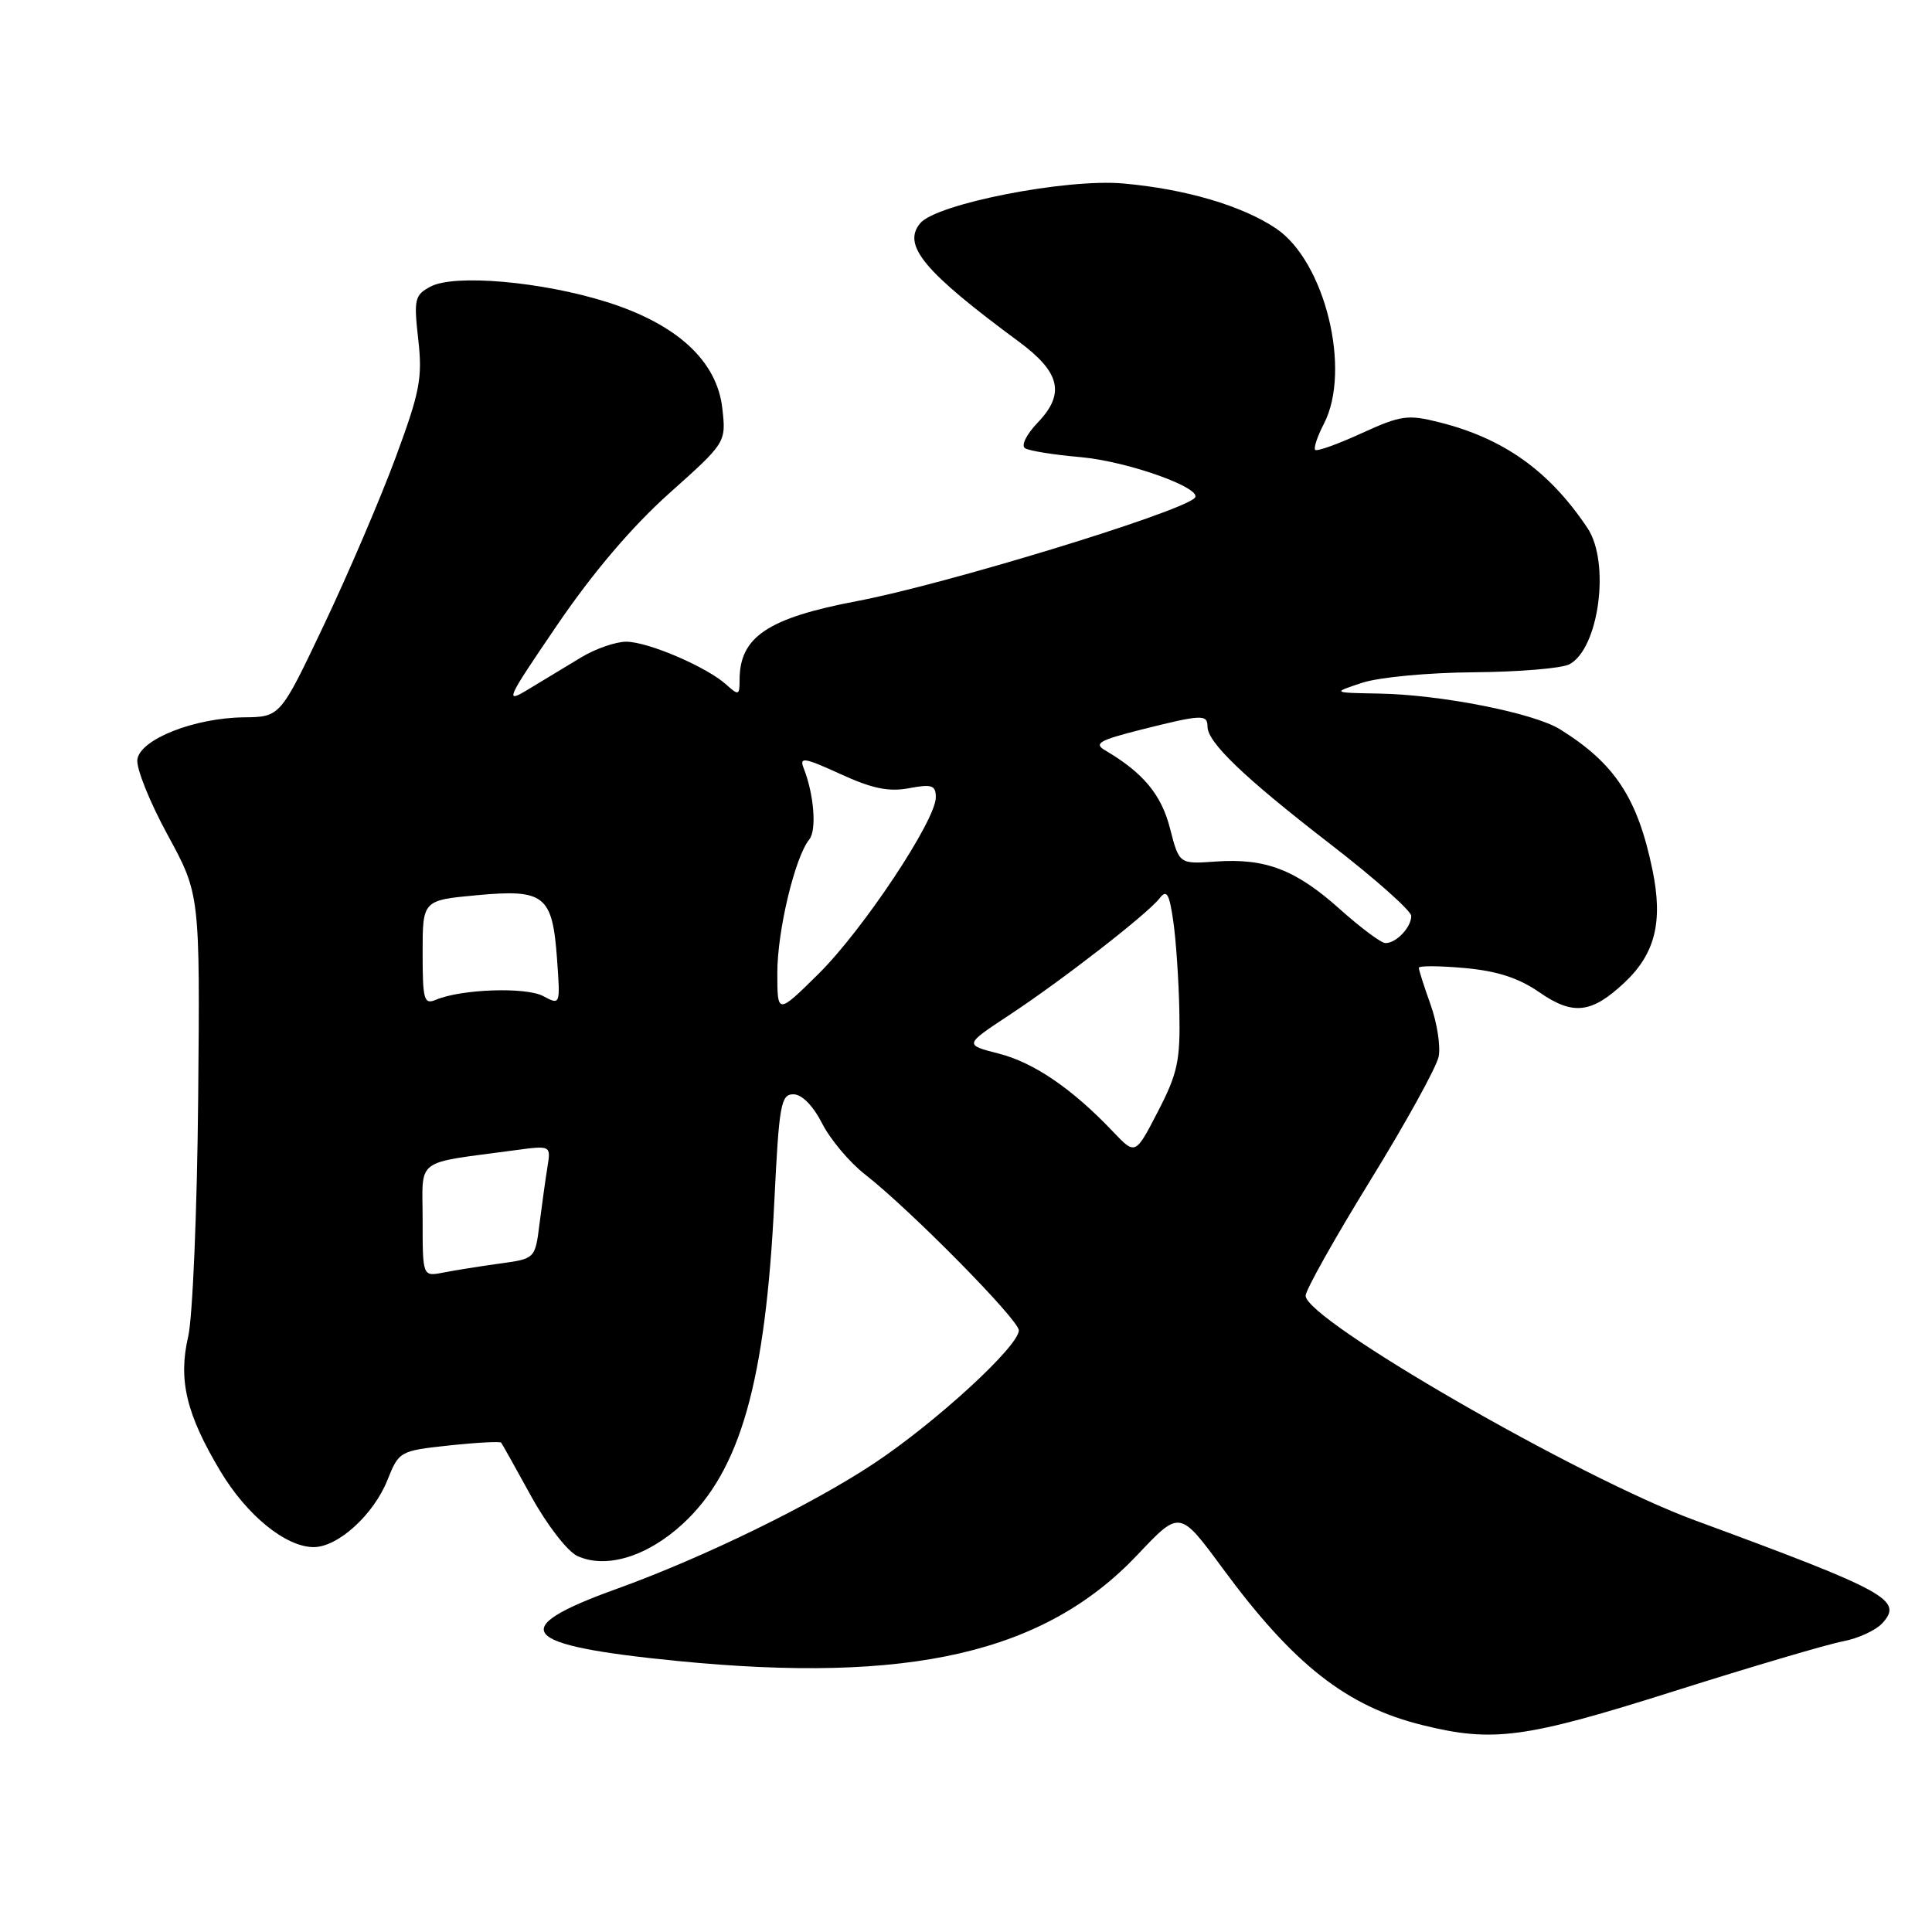 <?xml version="1.0" encoding="UTF-8" standalone="no"?>
<!DOCTYPE svg PUBLIC "-//W3C//DTD SVG 1.1//EN" "http://www.w3.org/Graphics/SVG/1.1/DTD/svg11.dtd" >
<svg xmlns="http://www.w3.org/2000/svg" xmlns:xlink="http://www.w3.org/1999/xlink" version="1.1" viewBox="0 0 256 256">
 <g >
 <path fill="currentColor"
d=" M 221.82 224.09 C 232.09 220.84 242.16 217.87 244.18 217.49 C 246.21 217.11 248.58 216.02 249.44 215.06 C 252.21 212.01 250.04 210.83 224.50 201.42 C 209.22 195.80 173.00 174.89 173.00 171.69 C 173.00 170.94 176.86 164.07 181.57 156.42 C 186.29 148.76 190.36 141.38 190.63 140.00 C 190.90 138.62 190.42 135.53 189.56 133.12 C 188.70 130.72 188.00 128.52 188.00 128.24 C 188.00 127.95 190.73 127.97 194.07 128.27 C 198.39 128.66 201.25 129.59 204.00 131.50 C 208.43 134.57 210.89 134.29 215.23 130.22 C 219.32 126.39 220.38 122.15 218.96 115.26 C 216.99 105.74 213.97 101.15 206.70 96.63 C 203.22 94.47 190.87 92.03 182.66 91.90 C 176.50 91.79 176.50 91.79 180.50 90.47 C 182.73 89.74 189.27 89.12 195.32 89.08 C 201.26 89.03 206.95 88.56 207.96 88.02 C 211.88 85.93 213.39 74.52 210.35 69.97 C 205.30 62.41 199.27 58.10 190.70 55.95 C 186.54 54.90 185.62 55.03 180.41 57.41 C 177.27 58.85 174.51 59.84 174.27 59.61 C 174.04 59.38 174.56 57.82 175.43 56.14 C 179.10 49.04 175.57 34.64 169.09 30.28 C 164.60 27.25 157.06 25.04 148.82 24.31 C 141.22 23.64 124.07 27.01 121.93 29.58 C 119.51 32.50 122.44 36.00 135.00 45.27 C 140.50 49.33 141.17 52.17 137.50 56.00 C 135.99 57.58 135.27 59.05 135.83 59.40 C 136.38 59.74 139.68 60.27 143.16 60.57 C 149.56 61.14 159.69 64.80 158.27 66.02 C 155.90 68.07 125.14 77.45 113.65 79.63 C 101.73 81.89 98.00 84.38 98.00 90.09 C 98.00 92.15 97.87 92.19 96.23 90.71 C 93.66 88.38 85.90 85.05 83.00 85.03 C 81.62 85.02 78.92 85.95 77.00 87.11 C 75.08 88.26 71.96 90.15 70.07 91.30 C 66.81 93.28 67.00 92.85 73.85 82.79 C 78.54 75.90 83.72 69.81 88.64 65.40 C 96.22 58.63 96.22 58.63 95.71 54.10 C 95.00 47.81 89.70 42.94 80.38 40.01 C 71.77 37.30 60.19 36.29 57.04 37.98 C 54.94 39.10 54.82 39.65 55.42 44.98 C 56.00 50.08 55.64 51.92 52.42 60.63 C 50.41 66.06 46.15 76.01 42.95 82.75 C 37.14 95.00 37.14 95.00 32.32 95.05 C 25.73 95.13 18.59 97.95 18.20 100.63 C 18.03 101.78 19.83 106.26 22.20 110.61 C 26.50 118.50 26.50 118.50 26.26 145.50 C 26.12 160.35 25.53 174.58 24.93 177.13 C 23.60 182.87 24.69 187.41 29.22 194.97 C 32.73 200.82 37.88 205.00 41.57 205.00 C 44.78 205.00 49.50 200.71 51.33 196.13 C 52.87 192.29 52.97 192.24 59.52 191.53 C 63.17 191.14 66.27 190.98 66.41 191.16 C 66.55 191.35 68.35 194.56 70.41 198.31 C 72.49 202.08 75.21 205.59 76.51 206.18 C 80.32 207.92 85.76 206.26 90.48 201.91 C 98.09 194.89 101.43 183.16 102.60 159.25 C 103.23 146.36 103.47 145.00 105.13 145.00 C 106.25 145.00 107.73 146.50 108.93 148.85 C 110.01 150.97 112.56 154.01 114.60 155.60 C 120.60 160.28 135.00 174.88 135.00 176.28 C 135.00 178.37 124.08 188.41 115.84 193.89 C 107.61 199.36 93.16 206.41 81.67 210.55 C 66.95 215.86 68.75 218.01 89.68 220.08 C 120.63 223.14 138.46 219.02 150.78 205.96 C 156.32 200.09 156.32 200.09 161.99 207.79 C 171.41 220.59 178.44 226.11 188.50 228.59 C 197.86 230.91 202.07 230.34 221.82 224.09 Z  M 56.00 161.67 C 56.00 153.27 54.72 154.24 68.25 152.41 C 73.00 151.77 73.00 151.77 72.54 154.64 C 72.28 156.21 71.82 159.59 71.49 162.14 C 70.91 166.79 70.91 166.79 66.20 167.43 C 63.62 167.79 60.26 168.32 58.75 168.62 C 56.00 169.16 56.00 169.16 56.00 161.67 Z  M 147.47 149.94 C 142.08 144.27 136.99 140.79 132.35 139.61 C 127.77 138.44 127.77 138.44 133.63 134.57 C 140.70 129.92 152.05 121.10 153.65 119.03 C 154.59 117.82 154.93 118.38 155.46 122.02 C 155.82 124.48 156.19 129.88 156.27 134.00 C 156.41 140.55 156.04 142.24 153.43 147.28 C 150.44 153.07 150.44 153.07 147.47 149.94 Z  M 103.00 128.90 C 103.00 123.31 105.34 113.56 107.23 111.24 C 108.24 110.01 107.86 105.24 106.48 101.76 C 105.89 100.27 106.59 100.38 111.35 102.56 C 115.56 104.49 117.77 104.95 120.46 104.44 C 123.49 103.87 124.00 104.05 124.00 105.66 C 124.00 108.70 114.34 123.24 108.44 129.06 C 103.00 134.43 103.00 134.43 103.00 128.90 Z  M 56.00 126.25 C 56.00 119.29 56.00 119.29 63.19 118.62 C 72.16 117.79 73.20 118.62 73.81 127.07 C 74.25 133.19 74.25 133.20 71.98 131.99 C 69.69 130.76 61.13 131.05 57.75 132.48 C 56.18 133.14 56.00 132.50 56.00 126.25 Z  M 177.53 120.46 C 171.69 115.23 167.68 113.69 161.08 114.16 C 156.25 114.50 156.25 114.50 155.03 109.76 C 153.89 105.29 151.47 102.38 146.43 99.42 C 144.89 98.52 145.66 98.08 151.25 96.67 C 159.25 94.66 160.00 94.63 160.00 96.28 C 160.00 98.37 164.87 103.04 176.25 111.83 C 182.16 116.39 187.00 120.69 187.00 121.37 C 187.00 122.89 184.96 125.02 183.55 124.96 C 182.97 124.93 180.27 122.91 177.53 120.46 Z "/>
</g>
</svg>